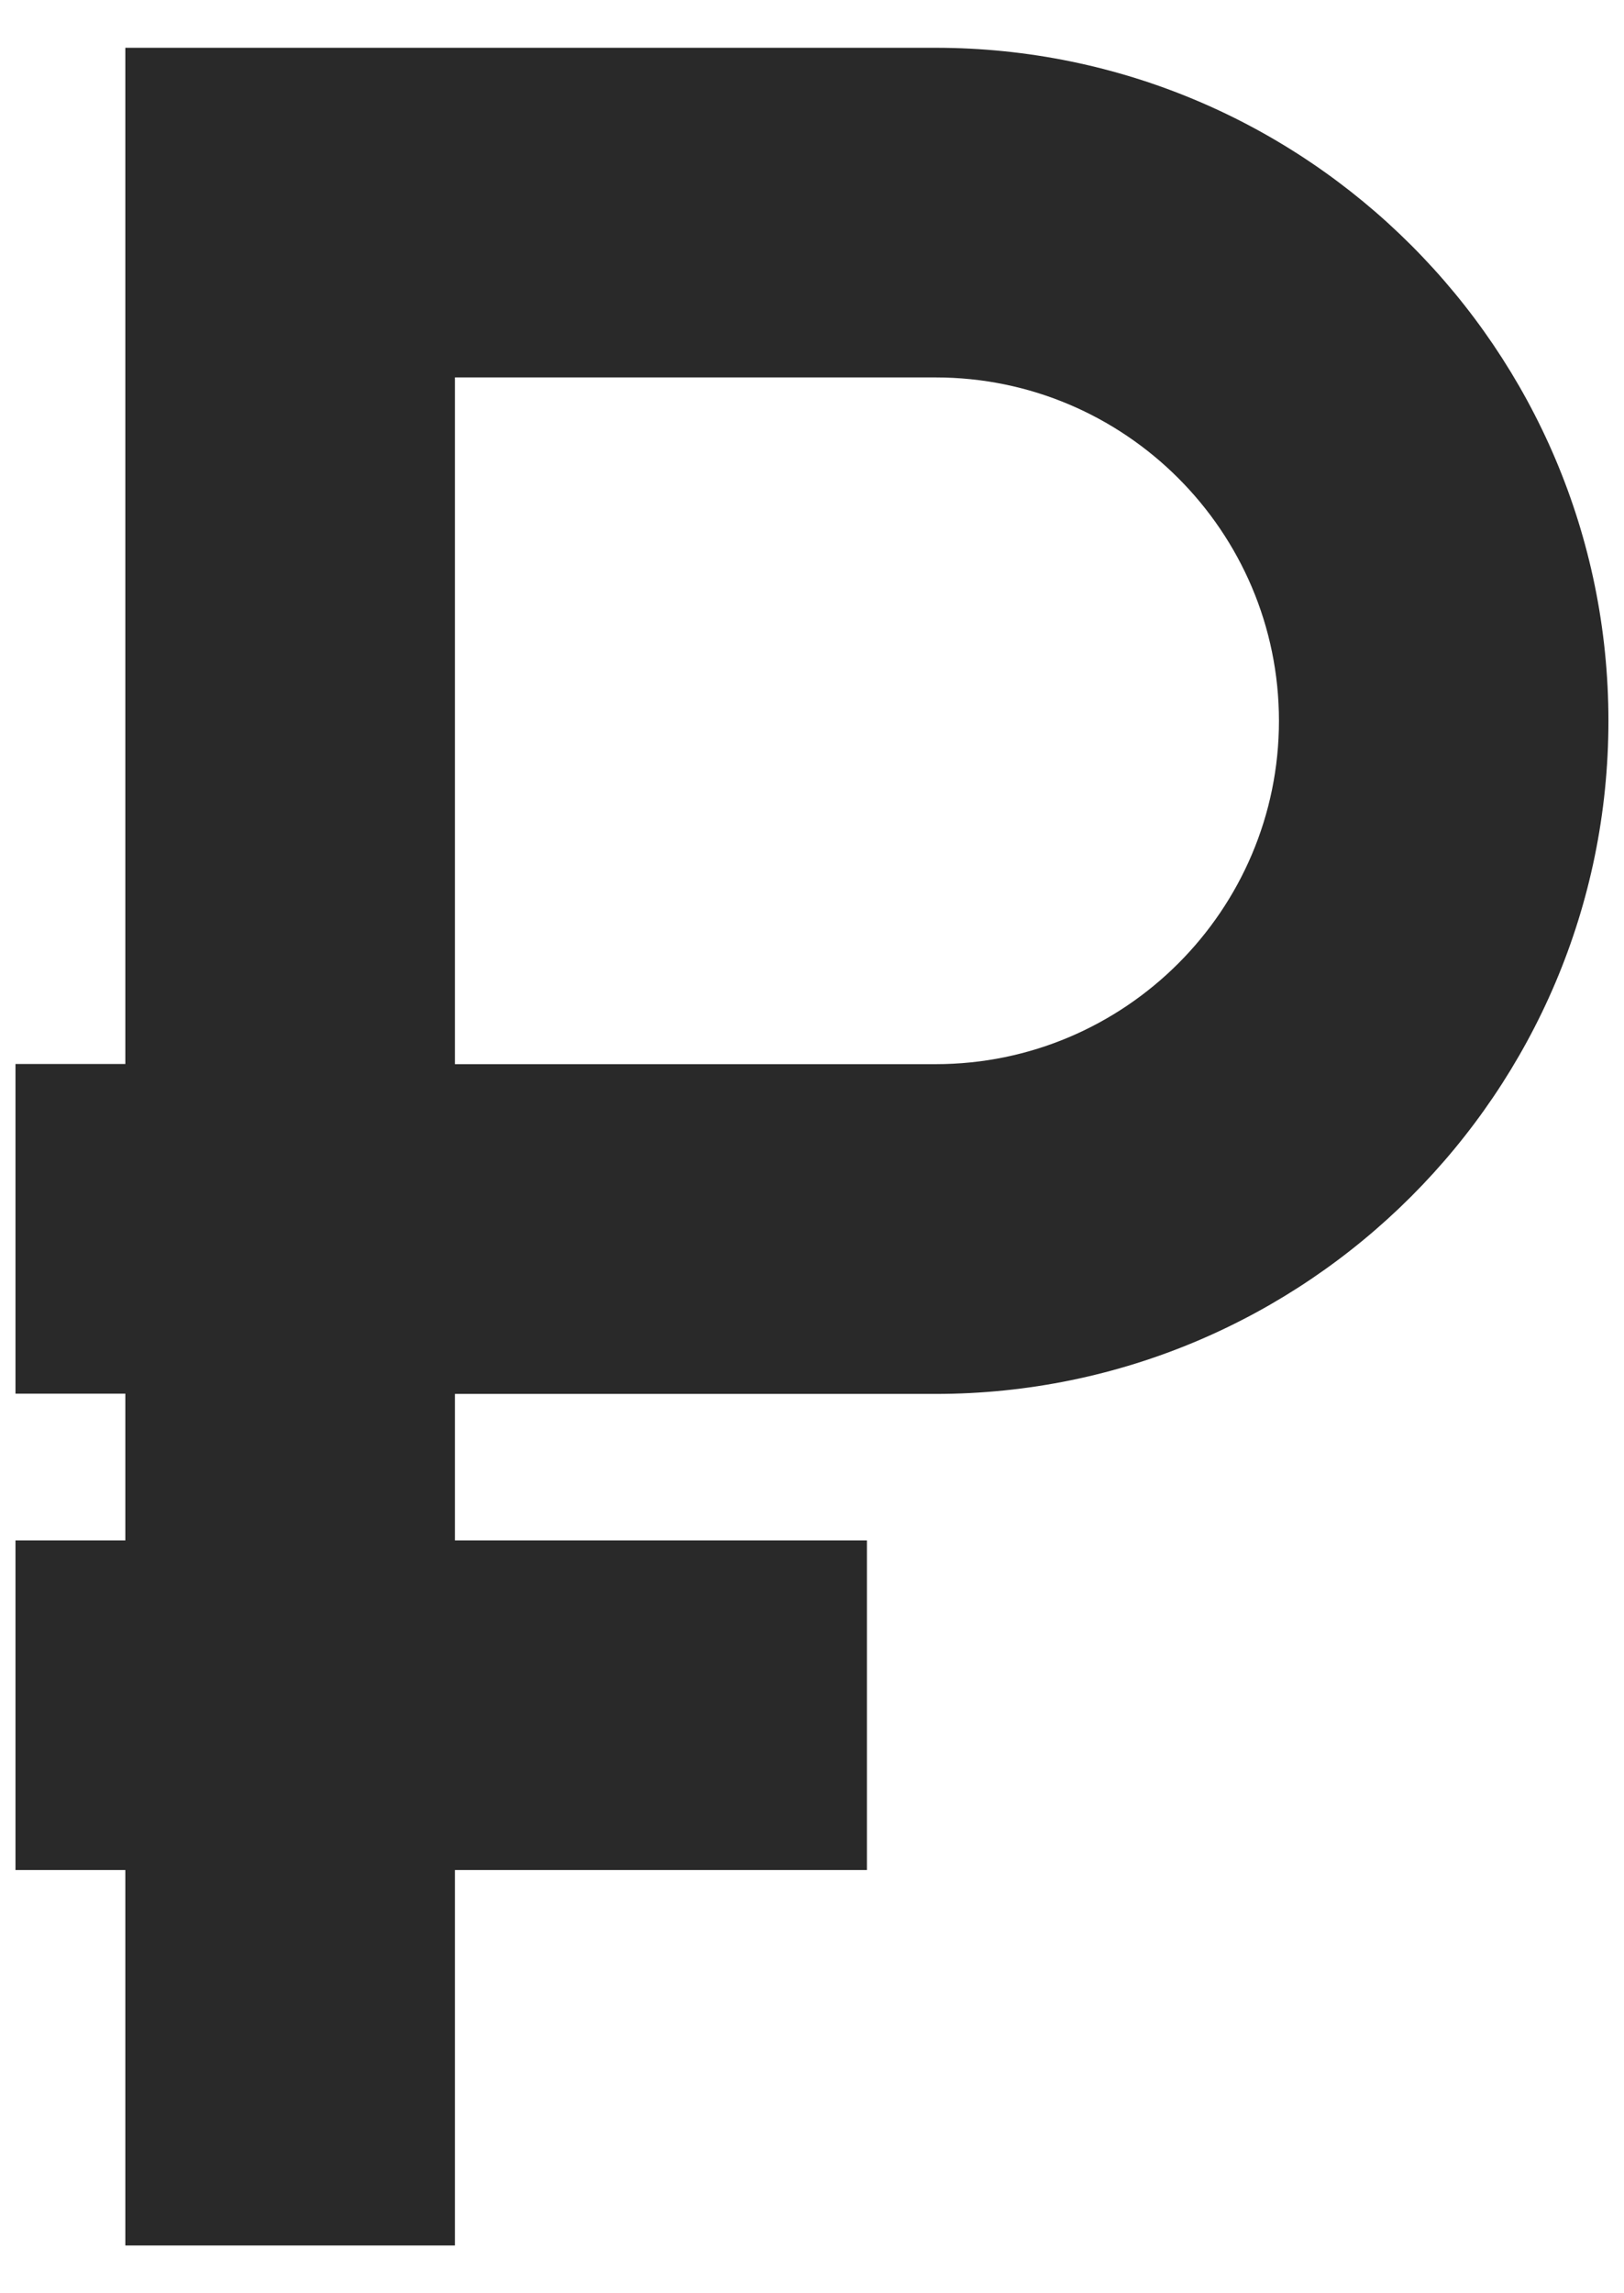 <svg width="17" height="24" viewBox="0 0 17 24" fill="none" xmlns="http://www.w3.org/2000/svg">
<path d="M9.792 0.5H1.312V11.135H0.162V14.585H1.312V16.121H0.162V19.571H1.312V23.5H4.762V19.571H9.075V16.121H4.762V14.588H9.793C13.677 14.588 16.837 11.428 16.837 7.544C16.837 3.66 13.677 0.5 9.792 0.5ZM9.794 11.137H4.762V11.135V3.95H9.794C11.775 3.95 13.388 5.562 13.388 7.544C13.388 9.525 11.775 11.137 9.794 11.137Z" fill="#292929"/>
</svg>
